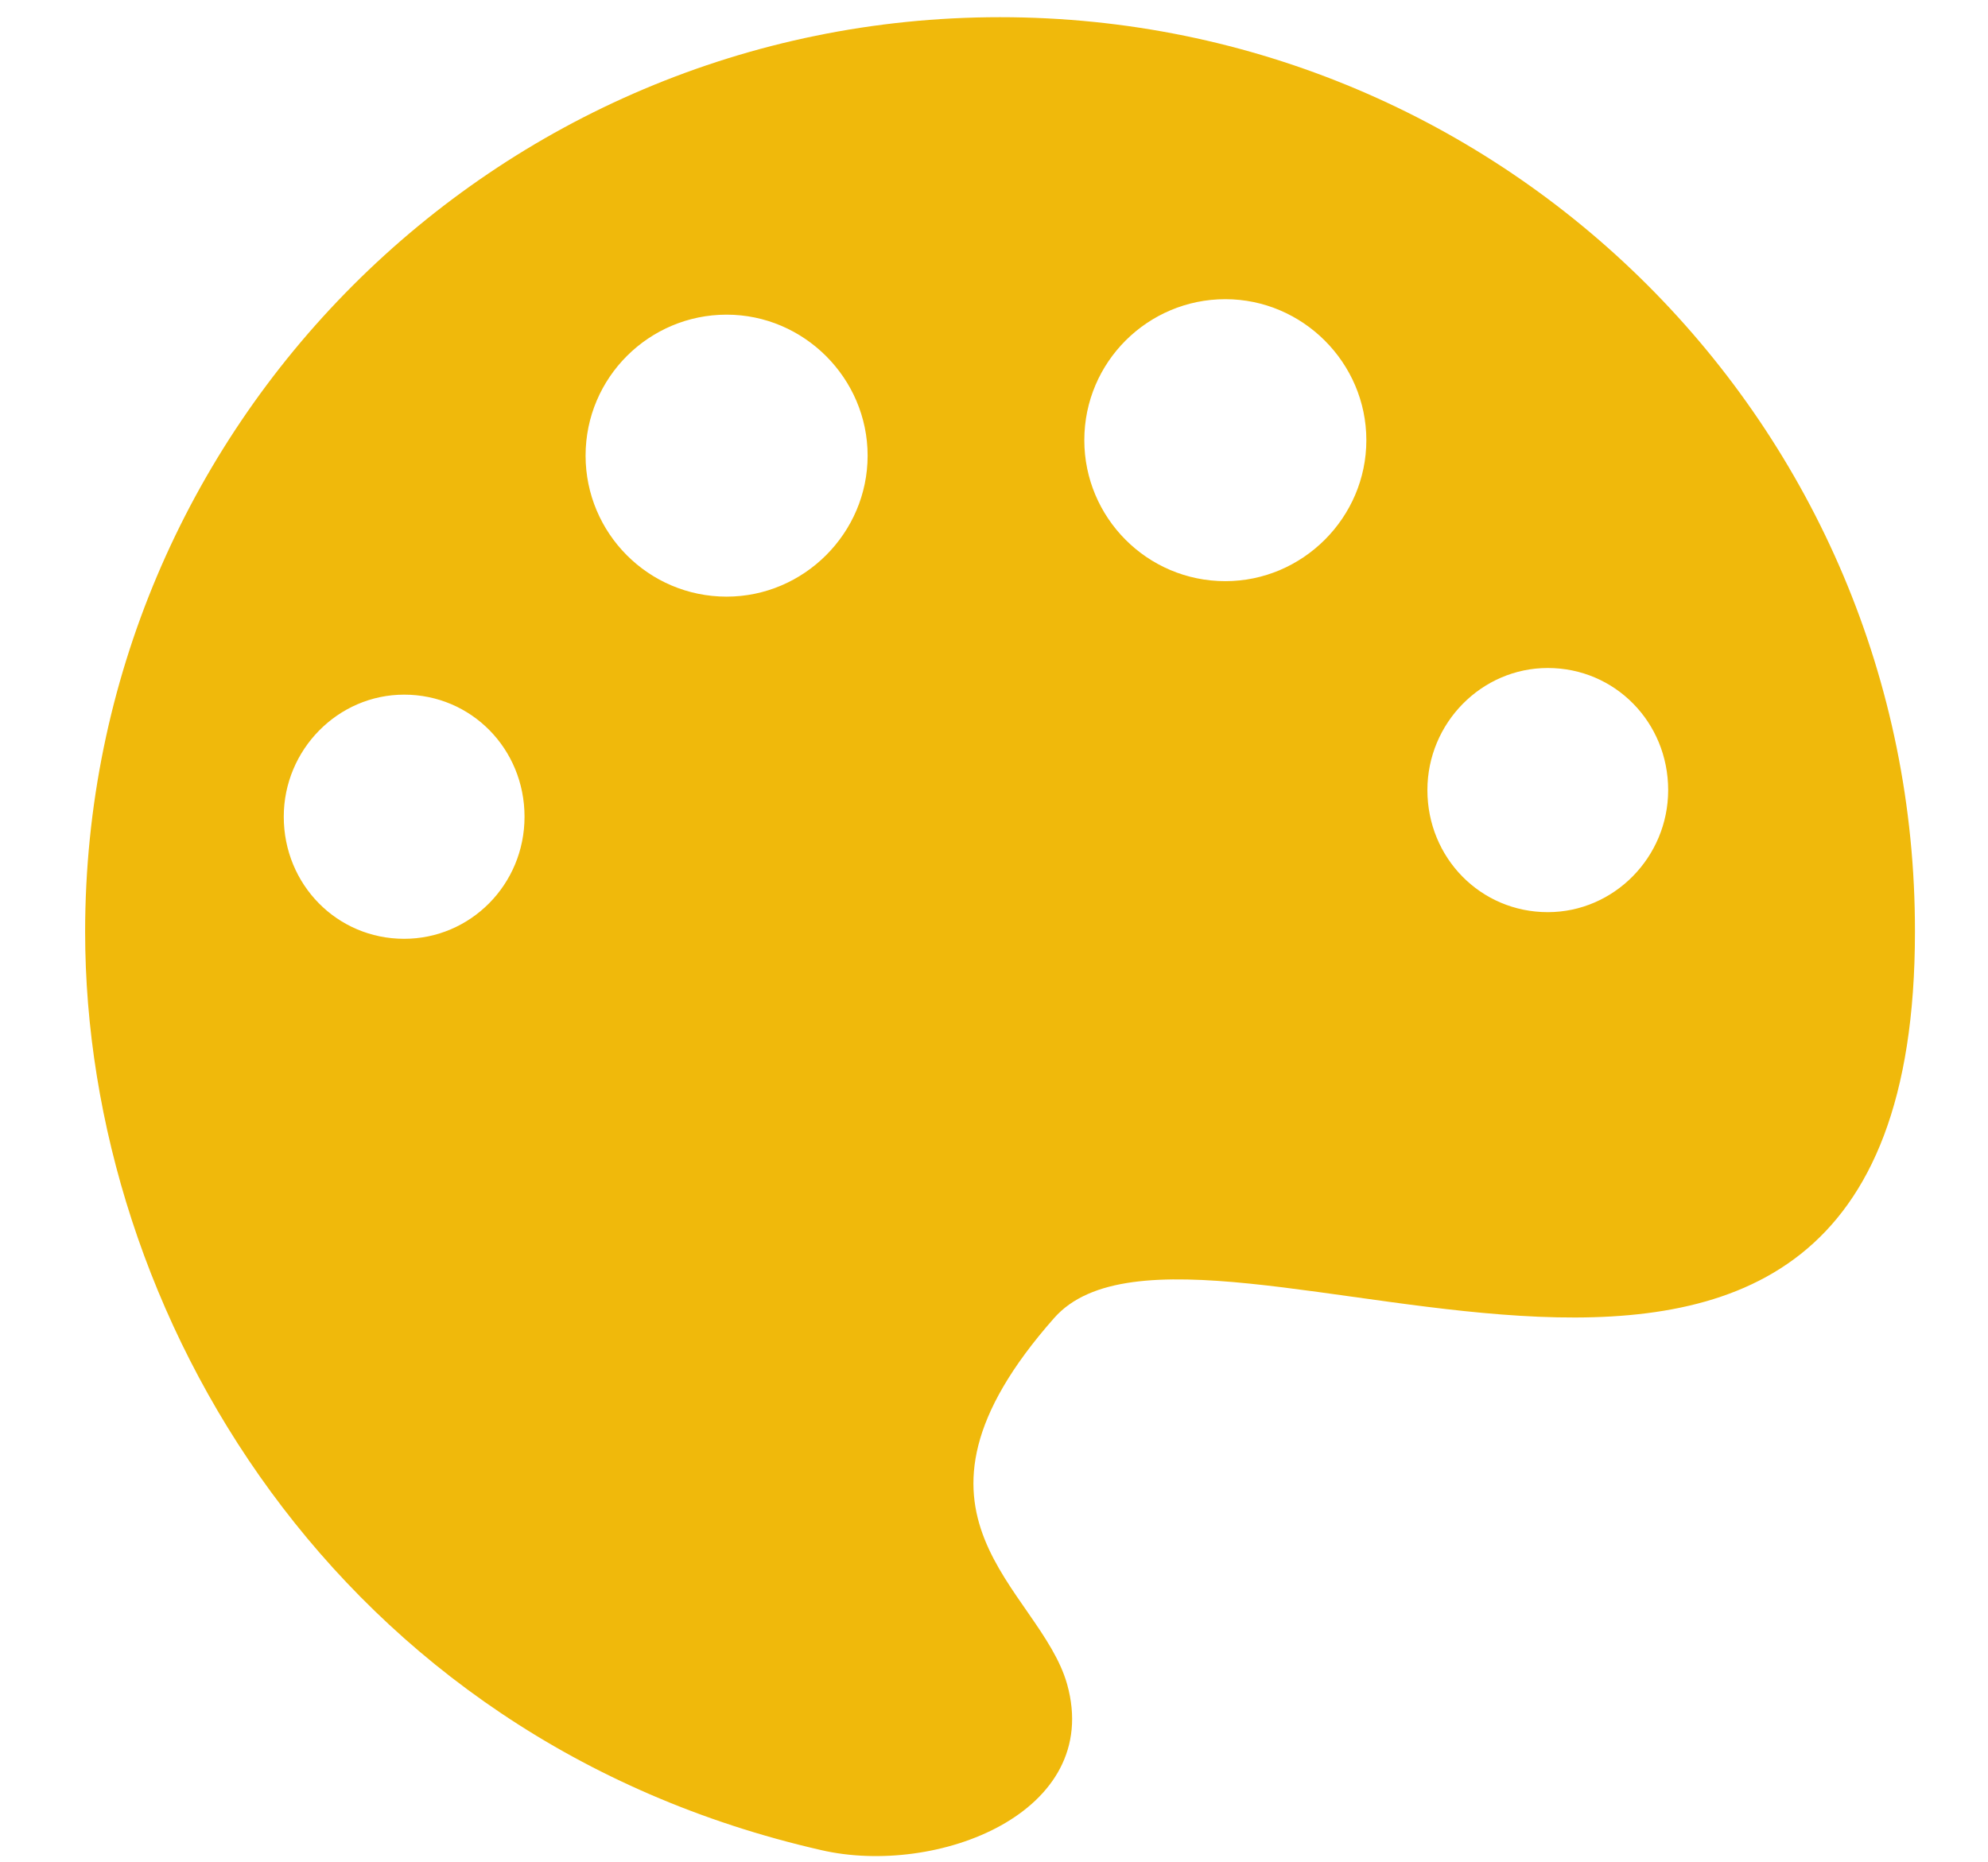 <?xml version="1.0" standalone="no"?><!DOCTYPE svg PUBLIC "-//W3C//DTD SVG 1.1//EN" "http://www.w3.org/Graphics/SVG/1.1/DTD/svg11.dtd"><svg t="1711998612036" class="icon" viewBox="0 0 1093 1024" version="1.1" xmlns="http://www.w3.org/2000/svg" p-id="27328" xmlns:xlink="http://www.w3.org/1999/xlink" width="213.477" height="200"><path d="M549.821 9.455c-277.983 0-503.018 225.507-503.018 503.018 0 208.96 137.573 443.922 404.683 504.909 63.35 14.656 155.066-20.329 135.21-91.243-15.128-53.422-103.535-92.188-7.091-201.396 79.424-89.825 473.234 158.848 473.234-212.27 0.473-277.983-225.034-503.018-503.018-503.018z m-327.623 506.8c-36.875 0-66.187-29.784-66.187-67.132 0-36.875 29.784-67.132 66.187-67.132 36.875 0 66.187 29.784 66.187 67.132 0 37.348-29.784 67.132-66.187 67.132z m177.285-188.159c-43.021 0-77.533-34.984-77.533-77.533 0-43.021 34.984-77.533 77.533-77.533s77.533 34.984 77.533 77.533c0 42.548-34.984 77.533-77.533 77.533z m274.201-8.51c-43.021 0-77.533-34.984-77.533-77.533 0-43.021 34.984-77.533 77.533-77.533s77.533 34.984 77.533 77.533c0 42.548-34.984 77.533-77.533 77.533z m177.285 182.013c-36.875 0-66.187-29.784-66.187-67.132 0-36.875 29.784-67.132 66.187-67.132 36.875 0 66.187 29.784 66.187 67.132 0 36.875-29.784 67.132-66.187 67.132z" fill="#F0B90B" p-id="27329"></path></svg>
